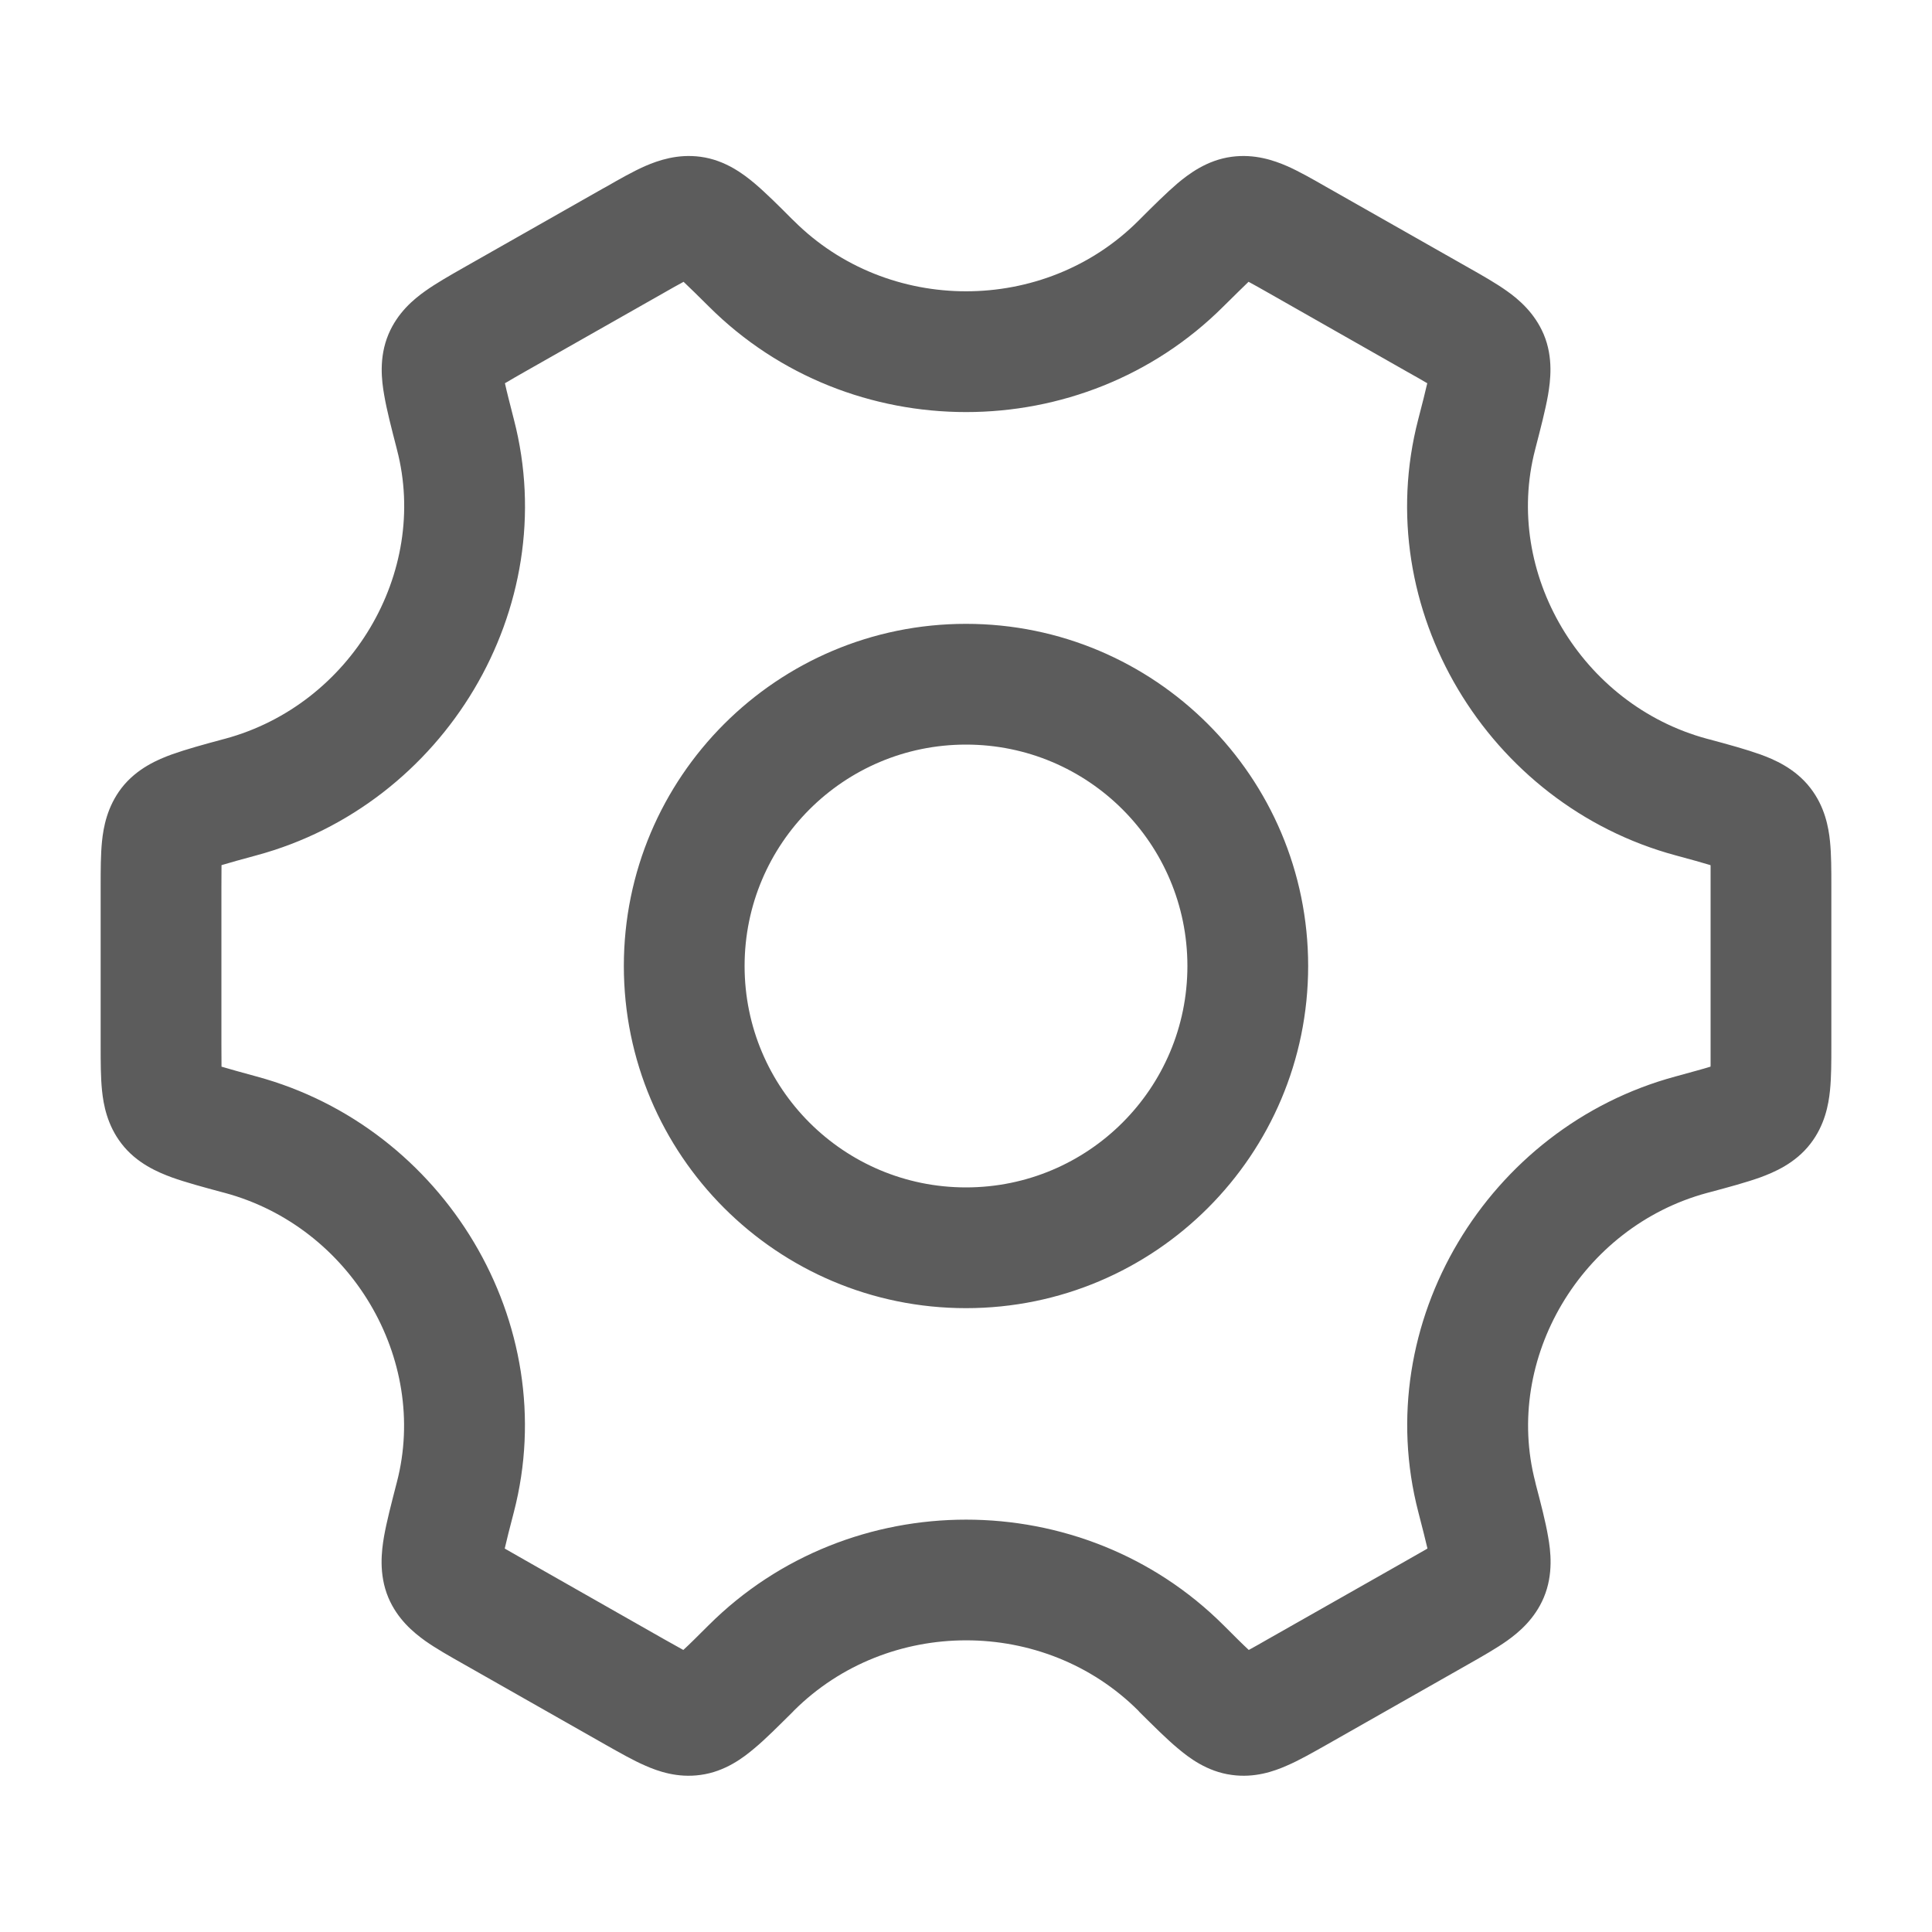 <svg width="20" height="20" viewBox="0 0 20 20" fill="currentColor" xmlns="http://www.w3.org/2000/svg">
<path d="M7.252 1.623C7.509 1.657 7.7 1.805 7.81 1.897C7.927 1.996 8.061 2.129 8.203 2.272L8.22 2.288C9.193 3.258 10.809 3.258 11.782 2.288L11.798 2.272C11.941 2.129 12.075 1.996 12.191 1.897C12.301 1.805 12.492 1.657 12.75 1.623C12.987 1.591 13.187 1.66 13.323 1.719C13.448 1.774 13.588 1.854 13.726 1.933L15.204 2.772C15.344 2.851 15.488 2.933 15.6 3.013C15.721 3.099 15.885 3.237 15.98 3.46C16.083 3.703 16.049 3.948 16.025 4.09C15.998 4.243 15.949 4.432 15.897 4.633L15.891 4.657C15.561 5.928 16.367 7.296 17.672 7.648L17.695 7.654C17.893 7.707 18.078 7.758 18.223 7.81C18.358 7.859 18.584 7.952 18.743 8.16C18.89 8.351 18.929 8.561 18.944 8.709C18.958 8.846 18.958 9.01 18.958 9.169V10.828C18.958 10.988 18.958 11.152 18.944 11.288C18.929 11.437 18.89 11.647 18.743 11.838C18.584 12.046 18.358 12.138 18.223 12.188C18.078 12.24 17.893 12.29 17.695 12.343L17.672 12.349C16.368 12.701 15.562 14.068 15.893 15.341L15.898 15.364C15.951 15.566 16 15.754 16.026 15.908C16.051 16.049 16.084 16.294 15.981 16.538C15.887 16.76 15.723 16.898 15.601 16.985C15.488 17.065 15.345 17.146 15.206 17.225L13.727 18.065C13.59 18.142 13.449 18.223 13.323 18.277C13.188 18.337 12.988 18.407 12.751 18.374C12.493 18.34 12.303 18.192 12.193 18.099C12.076 18.002 11.942 17.867 11.799 17.726L11.783 17.708C10.81 16.738 9.192 16.738 8.218 17.709L8.202 17.726C8.059 17.867 7.926 18.002 7.809 18.099C7.699 18.192 7.508 18.34 7.251 18.374C7.013 18.407 6.813 18.337 6.678 18.277C6.553 18.223 6.412 18.142 6.275 18.065L4.796 17.225C4.656 17.146 4.513 17.065 4.4 16.985C4.279 16.898 4.114 16.761 4.02 16.538C3.918 16.294 3.951 16.049 3.975 15.908C4.002 15.754 4.051 15.566 4.103 15.364L4.109 15.341C4.439 14.069 3.633 12.701 2.328 12.349L2.305 12.343C2.108 12.29 1.923 12.24 1.778 12.188C1.643 12.138 1.416 12.046 1.257 11.838C1.11 11.647 1.071 11.437 1.056 11.288C1.042 11.152 1.042 10.988 1.042 10.828V10.804V9.193V9.169C1.042 9.01 1.042 8.846 1.056 8.709C1.071 8.561 1.11 8.351 1.257 8.159C1.416 7.952 1.643 7.859 1.778 7.81C1.923 7.758 2.108 7.707 2.305 7.654L2.328 7.648C3.634 7.296 4.441 5.928 4.11 4.657L4.104 4.633C4.052 4.431 4.003 4.243 3.977 4.089C3.952 3.947 3.919 3.703 4.022 3.459C4.116 3.237 4.28 3.099 4.402 3.013C4.514 2.933 4.658 2.851 4.797 2.772L4.818 2.76L6.255 1.944L6.276 1.933C6.413 1.854 6.554 1.774 6.679 1.719C6.815 1.66 7.015 1.591 7.252 1.623ZM6.873 3.031L5.435 3.847C5.354 3.893 5.291 3.929 5.238 3.961L5.227 3.967C5.246 4.056 5.277 4.173 5.32 4.343C5.828 6.3 4.599 8.331 2.653 8.855C2.491 8.899 2.378 8.93 2.293 8.956L2.293 8.967C2.292 9.028 2.292 9.101 2.292 9.193V10.804C2.292 10.897 2.292 10.968 2.293 11.031L2.293 11.042C2.378 11.068 2.491 11.098 2.653 11.143C4.599 11.667 5.828 13.697 5.319 15.655C5.275 15.823 5.245 15.942 5.225 16.03L5.236 16.037C5.29 16.068 5.353 16.104 5.434 16.15L6.871 16.967C6.95 17.011 7.013 17.047 7.066 17.076L7.074 17.08C7.138 17.022 7.219 16.94 7.336 16.824C8.797 15.367 11.205 15.367 12.666 16.824C12.782 16.94 12.864 17.022 12.927 17.08L12.935 17.076C12.989 17.047 13.051 17.011 13.13 16.966L14.568 16.15C14.648 16.104 14.712 16.068 14.766 16.037L14.777 16.03C14.757 15.942 14.726 15.823 14.683 15.655C14.173 13.697 15.401 11.667 17.347 11.143C17.509 11.098 17.623 11.068 17.707 11.042L17.708 11.031C17.708 10.968 17.708 10.897 17.708 10.804V9.193C17.708 9.101 17.708 9.028 17.708 8.967L17.707 8.956C17.623 8.93 17.509 8.899 17.347 8.855C15.401 8.33 14.173 6.3 14.681 4.343C14.725 4.173 14.755 4.056 14.775 3.967L14.764 3.961C14.71 3.929 14.647 3.893 14.566 3.848L13.129 3.031C13.05 2.986 12.988 2.951 12.934 2.922L12.925 2.917C12.863 2.976 12.781 3.058 12.664 3.173C11.204 4.63 8.798 4.63 7.338 3.173C7.221 3.057 7.139 2.976 7.076 2.917L7.068 2.922C7.013 2.951 6.952 2.986 6.873 3.031ZM10 6.458C11.956 6.458 13.542 8.044 13.542 10C13.542 11.956 11.956 13.542 10 13.542C8.044 13.542 6.458 11.956 6.458 10C6.458 8.044 8.044 6.458 10 6.458ZM7.708 10C7.708 11.266 8.734 12.292 10 12.292C11.266 12.292 12.292 11.266 12.292 10C12.292 8.734 11.266 7.708 10 7.708C8.734 7.708 7.708 8.734 7.708 10Z" fill="#5C5C5C"/>
</svg>
